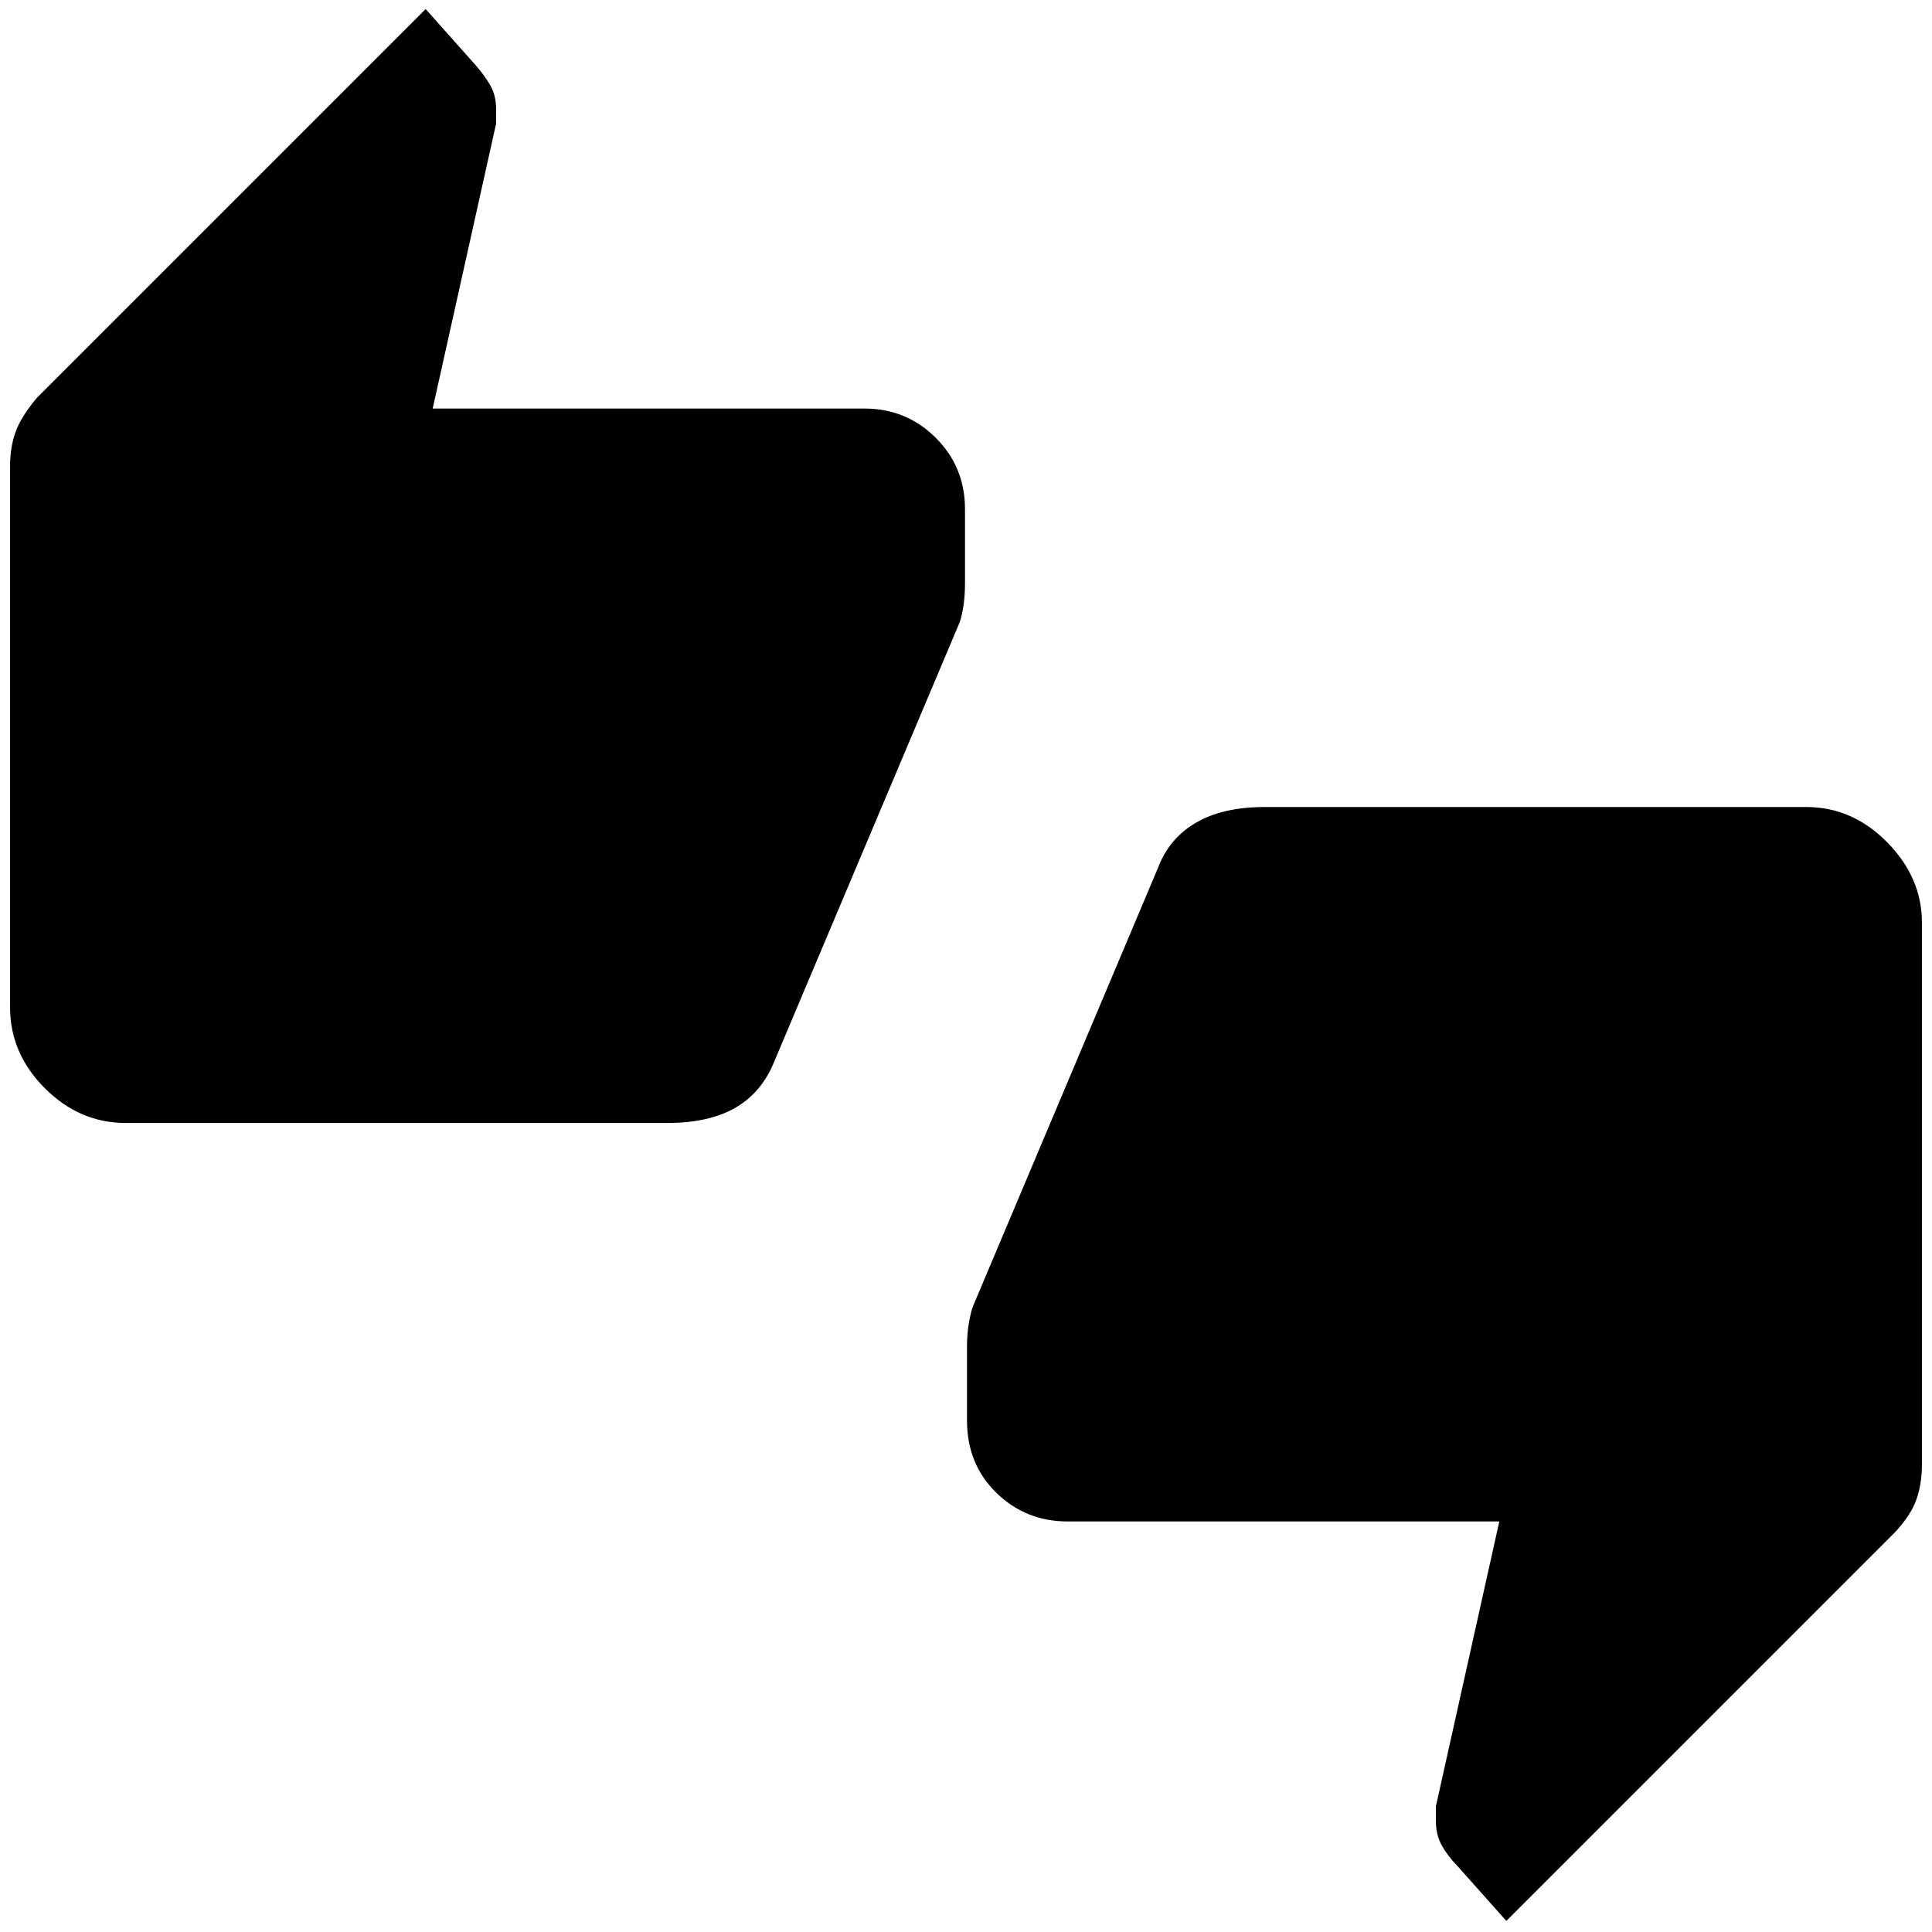<svg xmlns="http://www.w3.org/2000/svg" height="48" viewBox="0 -960 960 960" width="48"><path d="M62.5-402q-22.97 0-40.23-17.27Q5-436.53 5-459.5v-268.95q0-9.34 2.75-16.95 2.75-7.6 10.59-16.94L211.5-955.5 236-928q4.57 5.15 7.54 10.26 2.96 5.11 2.96 11.74v7.5L215-757h214.48q20.88 0 35.45 14.5Q479.5-728 479.5-707v36.79q0 7.21-1.01 12.76t-2.03 7.59L384.5-432q-6.22 15.06-19.27 22.53Q352.18-402 331.5-402h-269Zm686 396.5-24.42-27.42q-4.65-4.73-7.62-10.01-2.96-5.28-2.96-12.07v-7.5L745-204H530.52q-20.88 0-35.45-14.25-14.57-14.25-14.57-35.88V-291q0-6.5 1-12t2-8l92-218q5.5-14.5 18.84-22.25Q607.69-559 628.5-559h269q22.97 0 40.23 17.53Q955-523.94 955-501.5v269q0 9.79-2.75 17.61T941.5-198.5l-193 193Z"/></svg>
